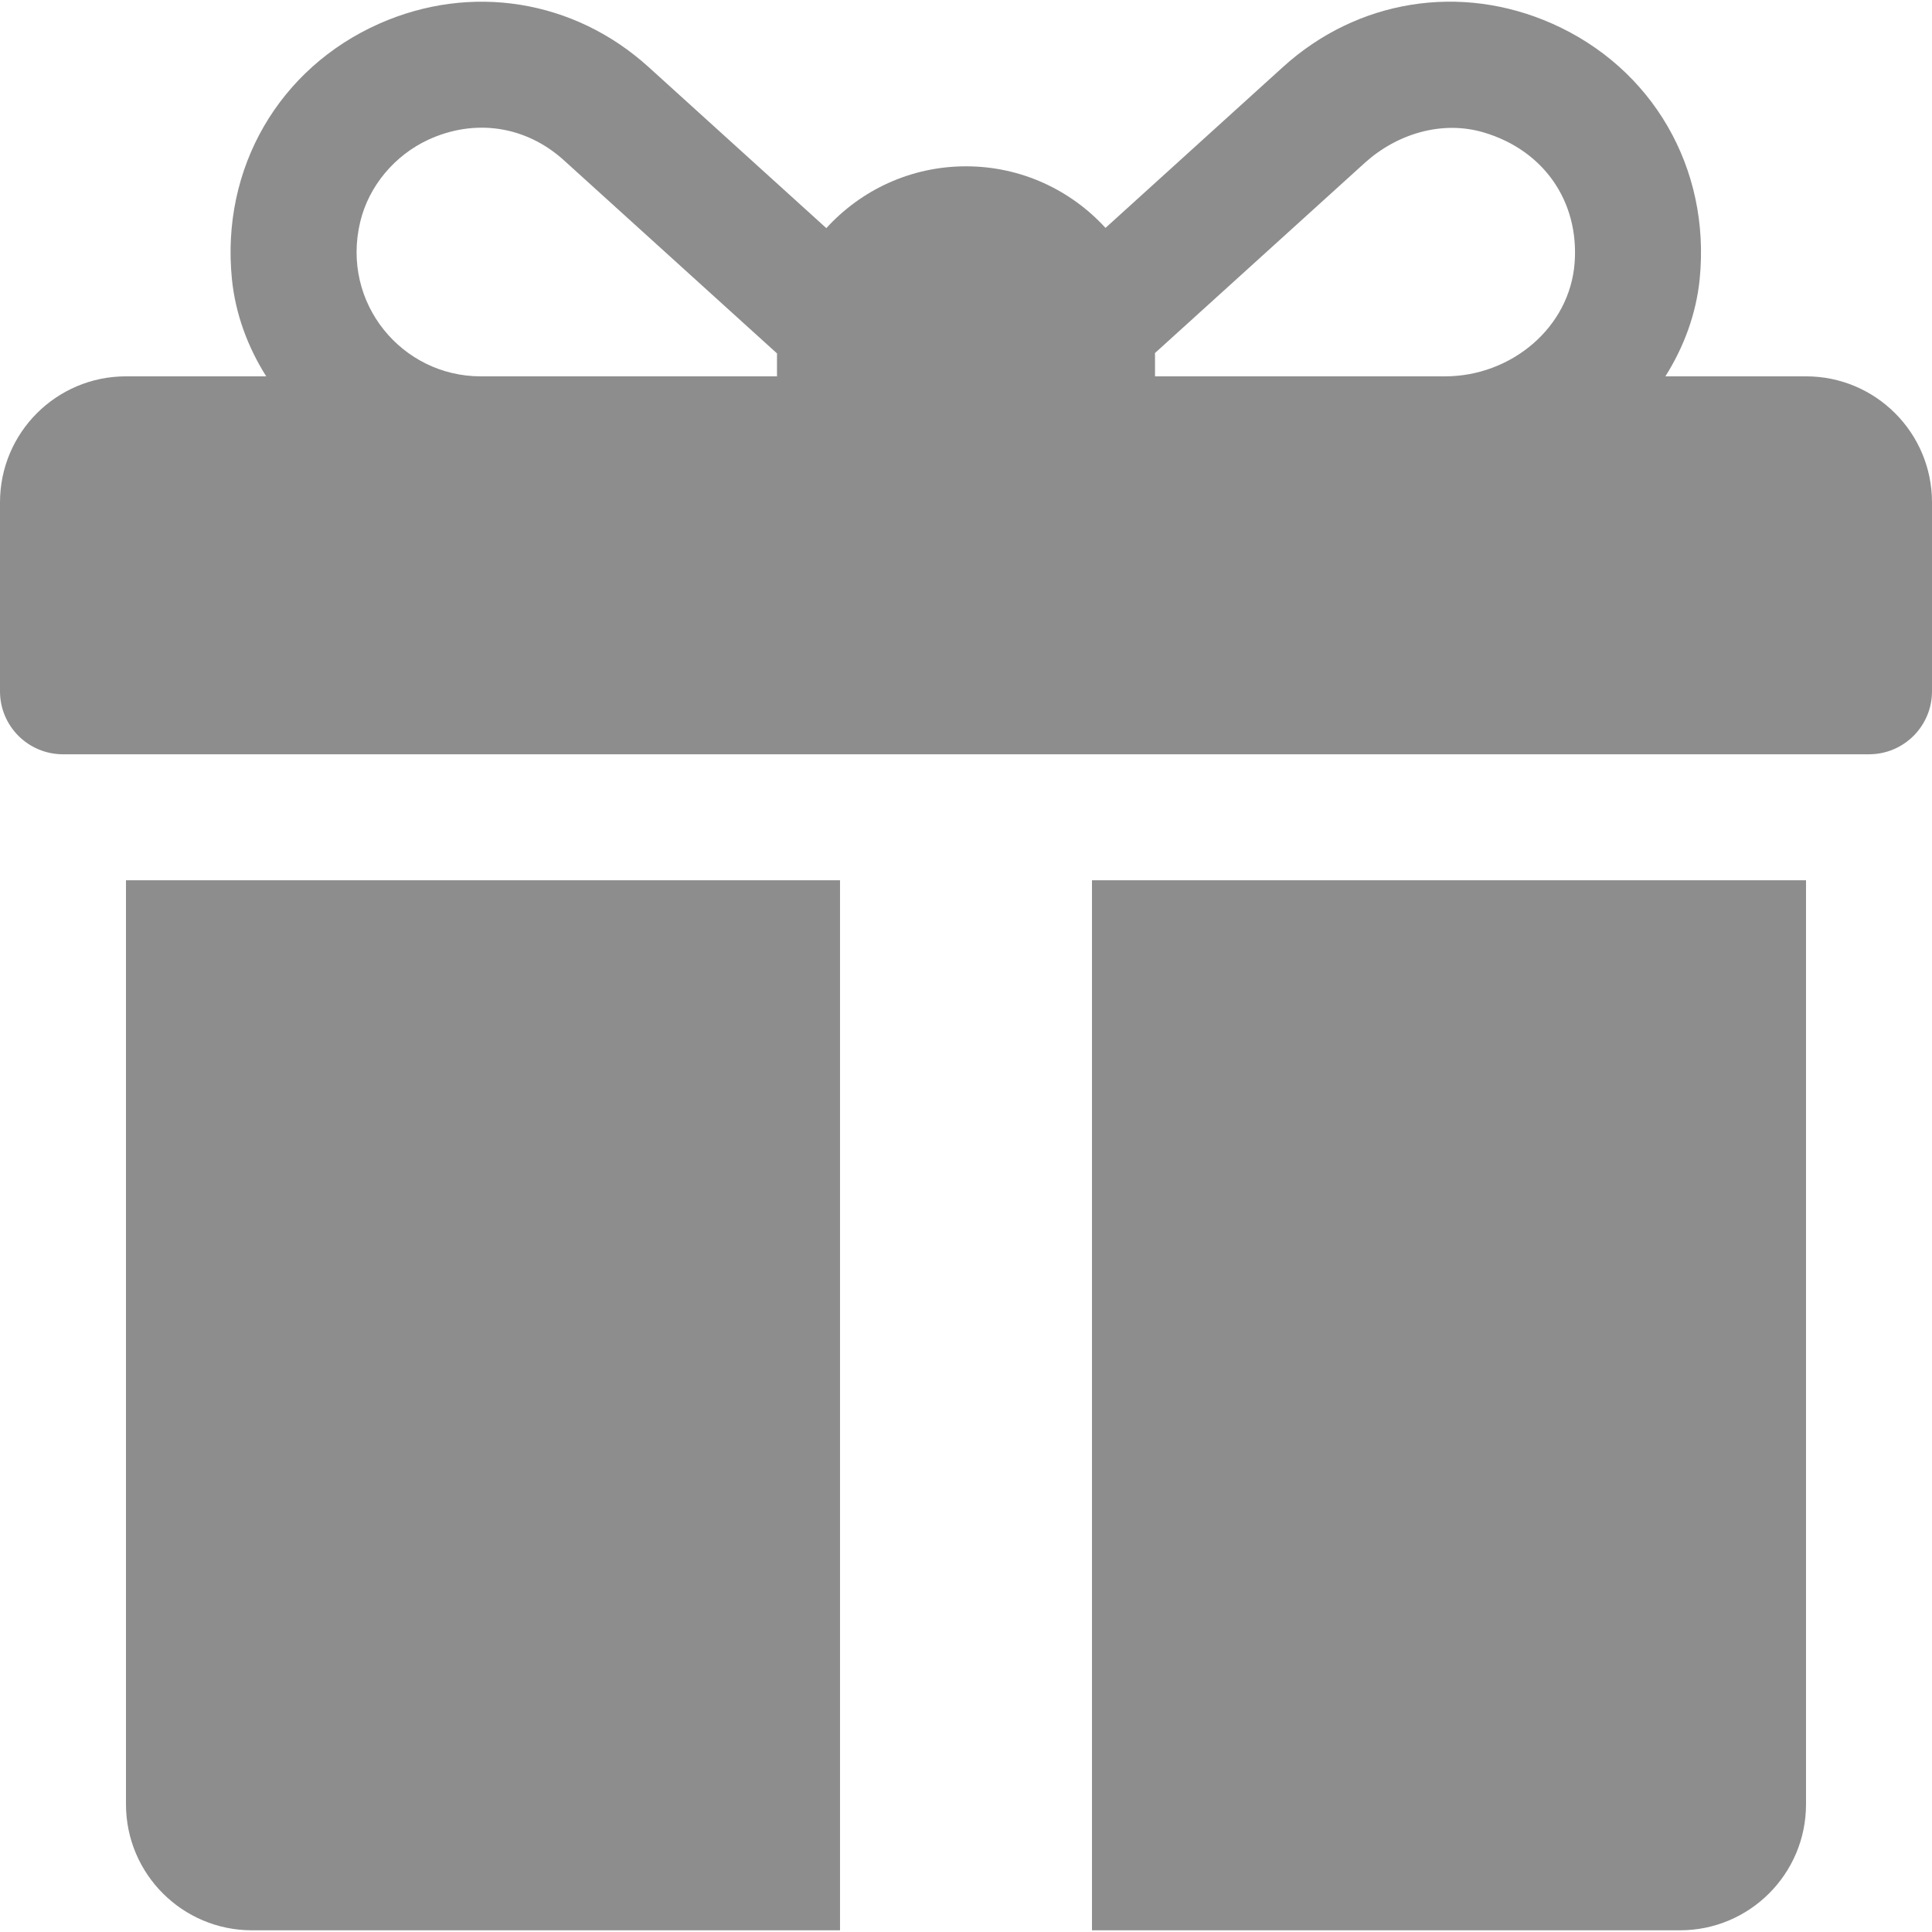 <svg width="24" height="24" viewBox="0 0 24 24" fill="none" xmlns="http://www.w3.org/2000/svg">
<g clip-path="url(#clip0_6331_4713)">
<path d="M22.435 4.675H20.688C20.918 4.31 21.07 3.901 21.114 3.468C21.252 2.084 20.523 0.844 19.283 0.294C18.143 -0.212 16.861 -0.005 15.938 0.832L13.733 2.831C13.303 2.361 12.685 2.066 12 2.066C11.313 2.066 10.695 2.362 10.265 2.834L8.056 0.832C7.132 -0.005 5.851 -0.211 4.711 0.294C3.471 0.844 2.742 2.085 2.881 3.468C2.925 3.901 3.077 4.31 3.307 4.675H1.565C0.701 4.675 0 5.375 0 6.24V8.588C0 9.02 0.35 9.37 0.783 9.37H23.217C23.65 9.37 24 9.02 24 8.588V6.24C24 5.375 23.299 4.675 22.435 4.675ZM9.652 4.414V4.675H5.97C4.998 4.675 4.232 3.768 4.475 2.755C4.582 2.309 4.904 1.929 5.32 1.736C5.892 1.472 6.526 1.557 7.006 1.992L9.653 4.391C9.653 4.398 9.652 4.406 9.652 4.414ZM19.561 3.26C19.502 4.073 18.768 4.675 17.952 4.675H14.348V4.414C14.348 4.405 14.347 4.396 14.347 4.386L16.953 2.024C17.354 1.661 17.915 1.491 18.434 1.646C19.178 1.868 19.615 2.501 19.561 3.26ZM1.565 10.935V22.414C1.565 23.278 2.266 23.979 3.13 23.979H10.435V10.935H1.565ZM13.565 10.935V23.979H20.869C21.734 23.979 22.435 23.278 22.435 22.414V10.935H13.565Z" fill="#8D8D8D"/>
</g>
<defs>
<clipPath id="clip0_6331_4713">
<rect width="24" height="24" fill="white"/>
</clipPath>
</defs>
</svg>

